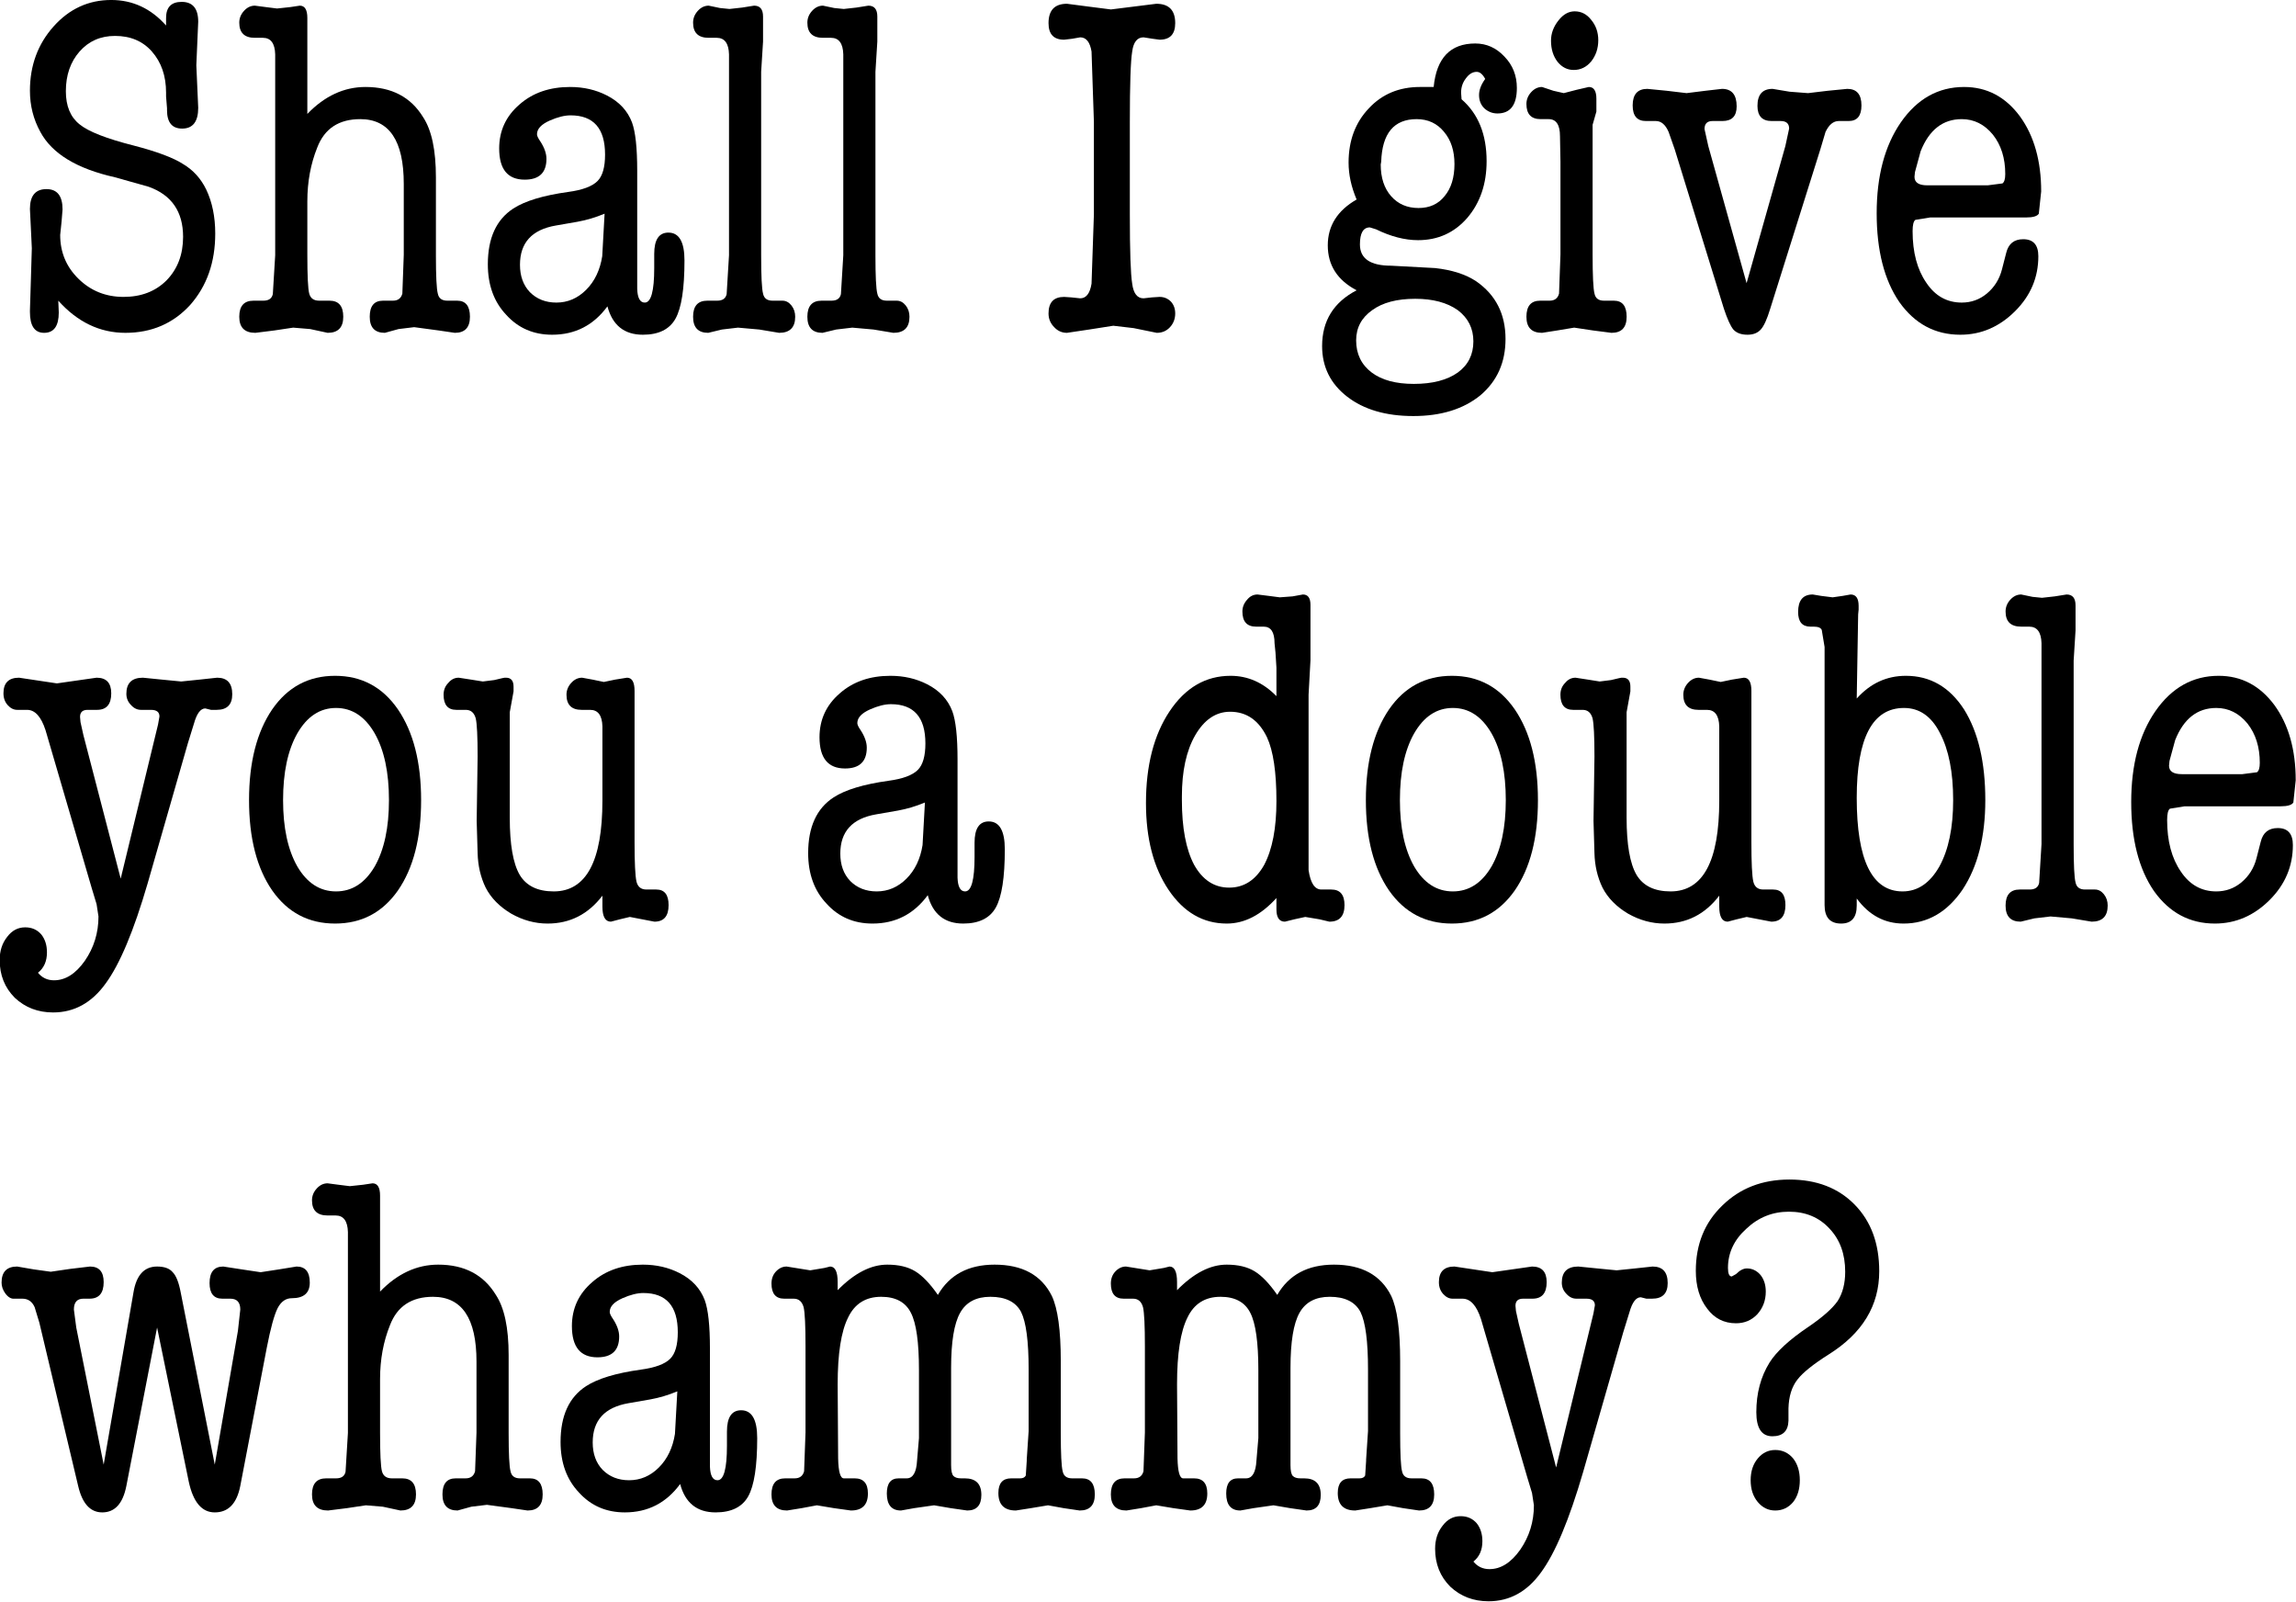 <?xml version="1.0" encoding="UTF-8" standalone="no"?>
<svg xmlns:xlink="http://www.w3.org/1999/xlink" height="46.25px" width="66.3px" xmlns="http://www.w3.org/2000/svg">
  <g transform="matrix(1.0, 0.0, 0.0, 1.0, 0.1, -2.5)">
    <g transform="matrix(1.0, 0.0, 0.0, 1.0, 0.0, 0.0)">
      <use fill="#000000" height="46.25" transform="matrix(0.273, 0.0, 0.0, 0.273, 0.0, 12.0)" width="66.3" xlink:href="#font_American_Typewriter_Condensed_S0"/>
      <use fill="#000000" height="46.25" transform="matrix(0.273, 0.0, 0.0, 0.273, 6.7, 12.0)" width="66.3" xlink:href="#font_American_Typewriter_Condensed_h0"/>
      <use fill="#000000" height="46.25" transform="matrix(0.273, 0.0, 0.0, 0.273, 13.55, 12.0)" width="66.3" xlink:href="#font_American_Typewriter_Condensed_a0"/>
      <use fill="#000000" height="46.25" transform="matrix(0.273, 0.0, 0.0, 0.273, 19.75, 12.0)" width="66.3" xlink:href="#font_American_Typewriter_Condensed_l0"/>
      <use fill="#000000" height="46.25" transform="matrix(0.273, 0.0, 0.0, 0.273, 23.05, 12.0)" width="66.3" xlink:href="#font_American_Typewriter_Condensed_l0"/>
      <use fill="#000000" height="46.25" transform="matrix(0.273, 0.0, 0.0, 0.273, 29.85, 12.0)" width="66.3" xlink:href="#font_American_Typewriter_Condensed_I0"/>
      <use fill="#000000" height="46.25" transform="matrix(0.273, 0.0, 0.0, 0.273, 37.75, 12.0)" width="66.3" xlink:href="#font_American_Typewriter_Condensed_g0"/>
      <use fill="#000000" height="46.25" transform="matrix(0.273, 0.0, 0.0, 0.273, 43.65, 12.0)" width="66.3" xlink:href="#font_American_Typewriter_Condensed_i0"/>
      <use fill="#000000" height="46.25" transform="matrix(0.273, 0.0, 0.0, 0.273, 47.1, 12.0)" width="66.3" xlink:href="#font_American_Typewriter_Condensed_v0"/>
      <use fill="#000000" height="46.25" transform="matrix(0.273, 0.0, 0.0, 0.273, 53.6, 12.0)" width="66.3" xlink:href="#font_American_Typewriter_Condensed_e0"/>
    </g>
    <g transform="matrix(1.0, 0.0, 0.0, 1.0, 0.0, 0.0)">
      <use fill="#000000" height="46.25" transform="matrix(0.273, 0.0, 0.0, 0.273, 0.0, 29.0)" width="66.3" xlink:href="#font_American_Typewriter_Condensed_y0"/>
      <use fill="#000000" height="46.25" transform="matrix(0.273, 0.0, 0.0, 0.273, 6.6, 29.0)" width="66.3" xlink:href="#font_American_Typewriter_Condensed_o0"/>
      <use fill="#000000" height="46.25" transform="matrix(0.273, 0.0, 0.0, 0.273, 12.6, 29.0)" width="66.3" xlink:href="#font_American_Typewriter_Condensed_u0"/>
      <use fill="#000000" height="46.25" transform="matrix(0.273, 0.0, 0.0, 0.273, 22.8, 29.0)" width="66.3" xlink:href="#font_American_Typewriter_Condensed_a0"/>
      <use fill="#000000" height="46.25" transform="matrix(0.273, 0.0, 0.0, 0.273, 32.5, 29.0)" width="66.3" xlink:href="#font_American_Typewriter_Condensed_d0"/>
      <use fill="#000000" height="46.25" transform="matrix(0.273, 0.0, 0.0, 0.273, 38.85, 29.0)" width="66.3" xlink:href="#font_American_Typewriter_Condensed_o0"/>
      <use fill="#000000" height="46.25" transform="matrix(0.273, 0.0, 0.0, 0.273, 44.85, 29.0)" width="66.3" xlink:href="#font_American_Typewriter_Condensed_u0"/>
      <use fill="#000000" height="46.25" transform="matrix(0.273, 0.0, 0.0, 0.273, 51.55, 29.0)" width="66.3" xlink:href="#font_American_Typewriter_Condensed_b0"/>
      <use fill="#000000" height="46.25" transform="matrix(0.273, 0.0, 0.0, 0.273, 57.65, 29.0)" width="66.3" xlink:href="#font_American_Typewriter_Condensed_l0"/>
      <use fill="#000000" height="46.25" transform="matrix(0.273, 0.0, 0.0, 0.273, 60.95, 29.0)" width="66.3" xlink:href="#font_American_Typewriter_Condensed_e0"/>
    </g>
    <g transform="matrix(1.0, 0.0, 0.0, 1.0, 0.0, 0.0)">
      <use fill="#000000" height="46.25" transform="matrix(0.273, 0.0, 0.0, 0.273, 0.0, 46.0)" width="66.3" xlink:href="#font_American_Typewriter_Condensed_w0"/>
      <use fill="#000000" height="46.25" transform="matrix(0.273, 0.0, 0.0, 0.273, 8.8, 46.0)" width="66.3" xlink:href="#font_American_Typewriter_Condensed_h0"/>
      <use fill="#000000" height="46.25" transform="matrix(0.273, 0.0, 0.0, 0.273, 15.65, 46.0)" width="66.3" xlink:href="#font_American_Typewriter_Condensed_a0"/>
      <use fill="#000000" height="46.25" transform="matrix(0.273, 0.0, 0.0, 0.273, 21.85, 46.0)" width="66.3" xlink:href="#font_American_Typewriter_Condensed_m0"/>
      <use fill="#000000" height="46.25" transform="matrix(0.273, 0.0, 0.0, 0.273, 31.65, 46.0)" width="66.3" xlink:href="#font_American_Typewriter_Condensed_m0"/>
      <use fill="#000000" height="46.25" transform="matrix(0.273, 0.0, 0.0, 0.273, 41.45, 46.0)" width="66.3" xlink:href="#font_American_Typewriter_Condensed_y0"/>
      <use fill="#000000" height="46.25" transform="matrix(0.273, 0.0, 0.0, 0.273, 48.05, 46.0)" width="66.3" xlink:href="#font_American_Typewriter_Condensed__1"/>
    </g>
  </g>
  <defs>
    <g id="font_American_Typewriter_Condensed_S0">
      <path d="M11.4 -34.8 L11.4 -34.8 Q7.8 -34.8 5.3 -32.0 2.8 -29.2 2.8 -25.2 2.8 -22.85 3.9 -20.85 5.75 -17.4 11.8 -16.05 L15.35 -15.05 Q19.0 -13.75 19.0 -9.75 19.0 -6.95 17.25 -5.15 15.5 -3.4 12.7 -3.4 9.9 -3.4 7.95 -5.3 6.0 -7.2 6.0 -9.95 L6.15 -11.4 6.25 -12.65 Q6.25 -14.8 4.55 -14.8 2.8 -14.8 2.8 -12.7 L2.9 -10.65 3.0 -8.55 2.9 -5.2 2.8 -1.95 2.8 -1.8 Q2.8 0.4 4.3 0.4 5.85 0.4 5.85 -1.75 L5.8 -3.0 Q8.85 0.4 12.9 0.4 17.05 0.4 19.75 -2.55 22.4 -5.55 22.4 -10.1 22.4 -12.75 21.45 -14.75 20.6 -16.5 19.0 -17.45 17.45 -18.45 13.8 -19.4 9.45 -20.5 8.05 -21.65 6.6 -22.8 6.6 -25.15 6.6 -27.7 8.05 -29.35 9.5 -31.0 11.8 -31.0 14.25 -31.0 15.7 -29.35 17.2 -27.65 17.2 -25.0 L17.2 -24.6 17.3 -23.35 17.3 -23.15 Q17.3 -21.2 18.9 -21.2 20.6 -21.2 20.6 -23.4 L20.5 -25.65 20.4 -27.9 20.5 -30.2 20.6 -32.5 Q20.6 -34.6 18.85 -34.6 17.2 -34.6 17.2 -32.9 L17.2 -32.5 17.2 -32.1 Q14.8 -34.8 11.4 -34.8" fill-rule="evenodd" stroke="none"/>
    </g>
    <g id="font_American_Typewriter_Condensed_h0">
      <path d="M7.6 -32.9 L7.6 -32.9 Q7.6 -34.2 6.8 -34.2 L5.8 -34.05 4.4 -33.9 3.2 -34.05 2.05 -34.2 Q1.4 -34.2 0.9 -33.65 0.4 -33.1 0.4 -32.4 0.4 -30.8 2.05 -30.8 L2.6 -30.8 2.9 -30.8 Q4.15 -30.8 4.2 -29.05 L4.2 -26.35 4.2 -24.1 4.2 -22.6 4.2 -10.05 4.2 -7.8 3.95 -3.7 Q3.8 -3.0 2.95 -3.0 L2.5 -3.0 1.9 -3.0 Q0.4 -3.0 0.4 -1.3 0.4 0.4 2.1 0.4 L4.1 0.15 6.1 -0.15 7.9 0.0 9.75 0.4 Q11.4 0.4 11.4 -1.3 11.4 -3.0 9.95 -3.0 L9.35 -3.0 8.85 -3.0 Q8.0 -3.0 7.8 -3.75 7.6 -4.5 7.6 -7.85 L7.6 -10.05 7.6 -12.8 7.6 -13.5 Q7.6 -16.6 8.65 -19.2 9.8 -22.2 13.2 -22.2 17.8 -22.2 17.8 -15.35 L17.8 -7.85 17.65 -3.75 Q17.45 -3.0 16.65 -3.0 L16.15 -3.0 15.6 -3.0 Q14.2 -3.0 14.2 -1.3 14.2 0.4 15.8 0.4 L17.25 0.0 18.9 -0.2 21.5 0.15 23.2 0.4 Q24.8 0.4 24.8 -1.3 24.8 -3.0 23.45 -3.0 L22.85 -3.0 22.4 -3.0 Q21.55 -3.0 21.4 -3.75 21.2 -4.5 21.2 -7.8 L21.2 -16.05 Q21.2 -20.35 19.85 -22.4 17.9 -25.6 13.75 -25.6 10.35 -25.6 7.6 -22.75 L7.6 -32.8 7.6 -32.9" fill-rule="evenodd" stroke="none"/>
    </g>
    <g id="font_American_Typewriter_Condensed_a0">
      <path d="M13.7 -7.7 L13.7 -7.7 Q13.35 -5.5 12.0 -4.15 10.65 -2.8 8.85 -2.8 7.15 -2.8 6.05 -3.9 5.0 -5.0 5.0 -6.8 5.0 -10.3 8.8 -10.95 L11.1 -11.35 Q12.5 -11.6 13.95 -12.2 L13.7 -7.7 M18.0 0.6 L18.0 0.6 Q20.5 0.6 21.45 -1.1 22.4 -2.8 22.4 -7.25 22.4 -10.2 20.7 -10.2 19.2 -10.2 19.2 -7.95 L19.2 -7.45 19.2 -6.45 Q19.2 -2.8 18.2 -2.8 17.45 -2.8 17.4 -4.25 L17.4 -16.75 Q17.4 -20.35 16.85 -21.85 16.15 -23.7 14.2 -24.7 12.45 -25.6 10.3 -25.6 7.05 -25.6 4.95 -23.75 2.8 -21.9 2.8 -19.1 2.8 -15.8 5.5 -15.8 7.8 -15.8 7.8 -18.0 7.8 -18.85 7.15 -19.85 6.8 -20.35 6.8 -20.6 6.8 -21.45 8.15 -22.05 9.4 -22.6 10.35 -22.6 14.0 -22.6 14.0 -18.45 14.0 -16.45 13.2 -15.65 12.35 -14.8 10.1 -14.5 6.15 -13.95 4.3 -12.75 1.6 -11.0 1.6 -6.85 1.6 -3.55 3.55 -1.5 5.45 0.6 8.4 0.6 12.05 0.6 14.25 -2.4 15.05 0.6 18.0 0.6" fill-rule="evenodd" stroke="none"/>
    </g>
    <g id="font_American_Typewriter_Condensed_l0">
      <path d="M7.8 -27.2 L7.8 -27.2 8.0 -30.4 8.0 -32.4 8.0 -33.05 Q8.0 -34.2 7.05 -34.2 L5.8 -34.0 4.45 -33.85 3.45 -33.95 2.25 -34.2 Q1.6 -34.2 1.1 -33.65 0.6 -33.1 0.6 -32.4 0.6 -30.8 2.25 -30.8 L2.8 -30.8 3.1 -30.8 Q4.35 -30.8 4.4 -29.05 L4.4 -26.35 4.4 -24.1 4.4 -22.6 4.4 -10.05 4.4 -7.8 4.15 -3.7 Q4.0 -3.0 3.15 -3.0 L2.7 -3.0 2.1 -3.0 Q0.6 -3.0 0.6 -1.3 0.6 0.4 2.2 0.4 L3.65 0.05 5.35 -0.15 7.6 0.05 9.7 0.4 Q11.4 0.4 11.4 -1.3 11.4 -2.0 11.0 -2.5 10.6 -3.0 10.05 -3.0 L9.45 -3.0 9.0 -3.0 Q8.15 -3.0 8.0 -3.75 7.8 -4.5 7.8 -7.8 L7.8 -23.7 7.8 -27.2" fill-rule="evenodd" stroke="none"/>
    </g>
    <g id="font_American_Typewriter_Condensed_I0">
      <path d="M4.55 -3.25 L4.55 -3.25 3.6 -3.35 2.85 -3.4 Q1.2 -3.4 1.2 -1.65 1.2 -0.8 1.8 -0.2 2.35 0.4 3.15 0.4 L5.5 0.05 8.05 -0.35 10.2 -0.1 12.65 0.4 Q13.5 0.4 14.05 -0.2 14.6 -0.8 14.6 -1.65 14.6 -2.4 14.15 -2.9 13.65 -3.4 12.95 -3.4 L12.15 -3.35 11.25 -3.25 Q10.25 -3.25 10.05 -4.8 9.8 -6.3 9.8 -12.15 L9.8 -21.9 Q9.8 -27.85 10.05 -29.35 10.25 -30.85 11.25 -30.85 L12.2 -30.7 12.95 -30.6 Q14.6 -30.6 14.6 -32.35 14.6 -34.4 12.6 -34.4 L10.2 -34.1 7.8 -33.8 5.45 -34.1 3.15 -34.4 Q1.2 -34.4 1.2 -32.35 1.2 -30.6 2.85 -30.6 L3.7 -30.7 4.55 -30.85 Q5.5 -30.85 5.75 -29.35 L6.0 -21.9 6.0 -12.15 5.75 -4.8 Q5.5 -3.25 4.55 -3.25" fill-rule="evenodd" stroke="none"/>
    </g>
    <g id="font_American_Typewriter_Condensed_g0">
      <path d="M11.05 -3.2 L11.05 -3.2 Q13.85 -3.2 15.55 -2.0 17.2 -0.75 17.2 1.3 17.2 3.4 15.55 4.6 13.85 5.8 10.9 5.8 8.05 5.8 6.45 4.6 4.8 3.35 4.8 1.2 4.8 -0.8 6.5 -2.0 8.15 -3.2 11.05 -3.2 M11.2 -22.2 L11.2 -22.2 Q13.0 -22.2 14.1 -20.85 15.2 -19.55 15.2 -17.45 15.2 -15.3 14.15 -14.05 13.15 -12.8 11.4 -12.8 9.6 -12.8 8.5 -14.05 7.4 -15.3 7.4 -17.4 L7.45 -17.7 Q7.6 -22.2 11.2 -22.2 M11.55 -25.6 L11.55 -25.6 Q8.25 -25.6 6.15 -23.35 4.0 -21.1 4.0 -17.6 4.0 -15.7 4.85 -13.7 1.8 -11.95 1.8 -8.85 1.8 -5.7 4.85 -4.1 1.2 -2.2 1.2 1.8 1.2 5.1 3.85 7.15 6.5 9.2 10.85 9.2 15.25 9.2 17.95 7.0 20.6 4.75 20.6 1.05 20.6 -2.9 17.5 -5.05 15.85 -6.15 13.15 -6.45 L8.5 -6.7 Q5.2 -6.7 5.2 -8.95 5.2 -10.75 6.25 -10.75 L6.9 -10.55 Q9.25 -9.4 11.35 -9.4 14.5 -9.4 16.55 -11.75 18.6 -14.15 18.6 -17.75 18.6 -22.0 15.95 -24.3 L15.9 -25.0 Q15.9 -25.85 16.4 -26.5 16.9 -27.2 17.55 -27.2 18.05 -27.2 18.45 -26.45 17.8 -25.55 17.8 -24.75 17.8 -23.9 18.35 -23.35 18.95 -22.8 19.75 -22.8 21.8 -22.8 21.8 -25.5 21.8 -27.45 20.5 -28.8 19.2 -30.2 17.4 -30.2 13.45 -30.2 13.0 -25.6 L11.55 -25.6" fill-rule="evenodd" stroke="none"/>
    </g>
    <g id="font_American_Typewriter_Condensed_i0">
      <path d="M6.2 -27.4 L6.2 -27.4 Q7.3 -27.4 8.05 -28.3 8.8 -29.25 8.8 -30.55 8.8 -31.8 8.05 -32.7 7.35 -33.6 6.3 -33.6 5.35 -33.6 4.6 -32.65 3.8 -31.65 3.8 -30.5 3.8 -29.15 4.5 -28.25 5.2 -27.4 6.2 -27.4 M8.2 -21.6 L8.2 -21.6 8.6 -23.0 8.6 -23.7 8.6 -24.35 Q8.6 -25.6 7.8 -25.6 L6.5 -25.3 5.15 -24.95 4.05 -25.2 2.85 -25.6 Q2.2 -25.6 1.7 -25.05 1.2 -24.5 1.2 -23.8 1.2 -22.2 2.7 -22.2 L2.95 -22.2 3.2 -22.2 3.55 -22.2 Q4.75 -22.2 4.75 -20.4 L4.8 -17.7 4.8 -15.45 4.8 -13.9 4.8 -7.9 4.65 -3.75 Q4.45 -3.0 3.65 -3.0 L3.2 -3.0 2.65 -3.0 Q1.2 -3.0 1.2 -1.3 1.2 0.4 2.85 0.4 L4.45 0.15 6.25 -0.15 8.25 0.15 10.2 0.4 Q11.8 0.4 11.8 -1.3 11.8 -3.0 10.45 -3.0 L9.85 -3.0 9.4 -3.0 Q8.55 -3.0 8.4 -3.75 8.2 -4.5 8.2 -7.9 L8.2 -10.15 8.2 -12.9 8.2 -16.25 8.2 -21.6" fill-rule="evenodd" stroke="none"/>
    </g>
    <g id="font_American_Typewriter_Condensed_v0">
      <path d="M7.8 -19.35 L7.8 -19.35 7.4 -21.15 Q7.4 -22.0 8.25 -22.0 L8.7 -22.0 9.3 -22.0 Q10.8 -22.0 10.8 -23.55 10.8 -25.4 9.25 -25.4 L7.5 -25.2 5.5 -24.95 3.4 -25.2 1.35 -25.4 Q-0.2 -25.4 -0.2 -23.65 -0.2 -22.0 1.2 -22.0 L1.9 -22.0 2.25 -22.0 Q3.1 -22.0 3.6 -20.85 L4.25 -19.0 9.45 -2.15 Q10.0 -0.5 10.45 0.05 10.95 0.6 11.95 0.6 12.85 0.6 13.35 0.05 13.85 -0.5 14.35 -2.15 L19.65 -19.0 20.2 -20.85 Q20.75 -22.0 21.6 -22.0 L21.95 -22.0 22.65 -22.0 Q24.0 -22.0 24.0 -23.65 24.0 -25.4 22.5 -25.4 L20.45 -25.2 18.35 -24.95 16.4 -25.1 14.6 -25.4 Q13.0 -25.4 13.0 -23.6 13.0 -22.0 14.5 -22.0 L15.05 -22.0 15.45 -22.0 Q16.35 -22.0 16.35 -21.2 L15.95 -19.35 11.85 -4.85 7.8 -19.35" fill-rule="evenodd" stroke="none"/>
    </g>
    <g id="font_American_Typewriter_Condensed_e0">
      <path d="M5.8 -16.1 L5.8 -16.1 5.85 -16.6 6.45 -18.8 Q7.8 -22.2 10.8 -22.2 12.75 -22.2 14.1 -20.55 15.4 -18.9 15.4 -16.4 15.4 -15.6 15.1 -15.4 L13.55 -15.2 7.15 -15.2 Q5.8 -15.2 5.8 -16.1 M19.2 -14.55 L19.2 -14.55 Q19.2 -19.4 16.95 -22.5 14.65 -25.6 11.05 -25.6 6.95 -25.6 4.35 -21.85 1.8 -18.15 1.8 -12.25 1.8 -6.35 4.2 -2.85 6.65 0.6 10.65 0.6 13.95 0.6 16.45 -1.9 18.9 -4.35 18.9 -7.7 18.9 -9.5 17.3 -9.5 15.85 -9.5 15.5 -8.05 L15.05 -6.3 Q14.65 -4.75 13.45 -3.75 12.3 -2.8 10.8 -2.8 8.45 -2.8 7.05 -4.9 5.6 -7.0 5.6 -10.35 5.6 -11.35 5.9 -11.55 L7.45 -11.8 17.6 -11.8 Q18.7 -11.8 18.95 -12.2 L19.2 -14.55" fill-rule="evenodd" stroke="none"/>
    </g>
    <g id="font_American_Typewriter_Condensed_y0">
      <path d="M8.15 -20.7 L8.15 -20.7 8.1 -21.25 Q8.1 -22.0 8.9 -22.0 L9.25 -22.0 9.9 -22.0 Q11.4 -22.0 11.4 -23.75 11.4 -25.4 9.85 -25.4 L7.75 -25.1 5.65 -24.8 3.65 -25.1 1.65 -25.4 Q0.0 -25.4 0.0 -23.75 0.0 -23.0 0.45 -22.5 0.9 -22.0 1.45 -22.0 L2.2 -22.0 2.5 -22.0 Q3.75 -22.0 4.45 -19.85 L9.35 -3.1 9.85 -1.45 10.05 -0.15 Q10.05 2.45 8.6 4.55 7.15 6.6 5.35 6.6 4.3 6.6 3.65 5.8 4.6 5.05 4.6 3.65 4.6 2.5 4.0 1.75 3.35 1.0 2.3 1.0 1.15 1.0 0.4 2.0 -0.4 3.0 -0.4 4.45 -0.4 6.85 1.2 8.45 2.85 10.0 5.25 10.0 8.6 10.0 10.8 6.95 13.05 3.9 15.25 -3.65 L19.5 -18.45 20.15 -20.55 Q20.6 -22.15 21.35 -22.15 L21.95 -22.0 22.25 -22.0 22.55 -22.0 Q24.2 -22.0 24.2 -23.65 24.2 -25.4 22.6 -25.4 L20.75 -25.2 18.8 -25.0 16.75 -25.2 14.75 -25.4 Q13.0 -25.4 13.0 -23.7 13.0 -23.0 13.5 -22.5 13.95 -22.0 14.55 -22.0 L15.3 -22.0 15.6 -22.0 Q16.5 -22.0 16.5 -21.3 L16.35 -20.45 12.4 -4.15 8.45 -19.35 8.15 -20.7" fill-rule="evenodd" stroke="none"/>
    </g>
    <g id="font_American_Typewriter_Condensed_o0">
      <path d="M11.0 -22.2 L11.0 -22.2 Q13.55 -22.2 15.1 -19.5 16.6 -16.85 16.6 -12.45 16.6 -8.1 15.1 -5.45 13.55 -2.8 11.0 -2.8 8.45 -2.8 6.9 -5.45 5.4 -8.1 5.4 -12.45 5.4 -16.85 6.9 -19.5 8.45 -22.2 11.0 -22.2 M10.9 0.6 L10.9 0.6 Q15.1 0.6 17.55 -2.9 20.0 -6.45 20.0 -12.45 20.0 -18.45 17.55 -22.05 15.1 -25.6 10.9 -25.6 6.7 -25.6 4.25 -22.05 1.8 -18.45 1.8 -12.45 1.8 -6.45 4.25 -2.9 6.7 0.6 10.9 0.6" fill-rule="evenodd" stroke="none"/>
    </g>
    <g id="font_American_Typewriter_Condensed_u0">
      <path d="M17.2 -1.2 L17.2 -1.2 Q17.2 0.4 18.1 0.4 L19.05 0.15 20.1 -0.1 21.4 0.15 22.7 0.4 Q24.2 0.4 24.2 -1.35 24.2 -3.0 22.9 -3.0 L22.1 -3.0 21.85 -3.0 Q21.0 -3.0 20.8 -3.85 20.6 -4.75 20.6 -8.0 L20.6 -19.15 20.6 -23.25 20.6 -24.0 Q20.6 -25.4 19.8 -25.4 L18.55 -25.2 17.35 -24.95 16.15 -25.2 15.05 -25.4 Q14.4 -25.4 13.9 -24.85 13.4 -24.3 13.4 -23.6 13.4 -22.0 15.0 -22.0 L15.3 -22.0 15.55 -22.0 15.9 -22.0 Q17.15 -22.0 17.2 -20.25 L17.2 -17.55 17.2 -13.85 17.2 -12.4 Q17.2 -2.8 12.05 -2.8 9.5 -2.8 8.45 -4.55 7.4 -6.35 7.4 -10.6 L7.4 -15.05 7.4 -21.75 7.8 -23.95 7.8 -24.45 Q7.8 -25.4 7.0 -25.4 L6.85 -25.4 6.6 -25.35 5.75 -25.15 4.55 -25.0 3.3 -25.2 2.0 -25.4 Q1.35 -25.4 0.9 -24.85 0.4 -24.35 0.4 -23.6 0.4 -22.0 1.75 -22.0 L2.1 -22.0 2.55 -22.0 2.65 -22.0 2.75 -22.0 Q3.55 -22.0 3.8 -21.1 4.0 -20.25 4.0 -17.05 L3.9 -10.25 4.0 -6.85 Q4.05 -4.85 4.85 -3.2 5.7 -1.55 7.55 -0.45 9.4 0.6 11.4 0.6 14.95 0.6 17.2 -2.35 L17.2 -1.2" fill-rule="evenodd" stroke="none"/>
    </g>
    <g id="font_American_Typewriter_Condensed_d0">
      <path d="M10.7 -21.8 L10.7 -21.8 Q13.3 -21.8 14.6 -19.1 15.6 -16.95 15.6 -12.35 15.6 -8.05 14.3 -5.6 12.95 -3.2 10.6 -3.2 8.25 -3.2 6.9 -5.6 5.6 -8.05 5.6 -12.45 L5.6 -12.85 Q5.6 -16.85 7.0 -19.3 8.45 -21.8 10.7 -21.8 M10.75 -25.6 L10.75 -25.6 Q6.8 -25.6 4.3 -21.85 1.8 -18.1 1.8 -12.15 1.8 -6.5 4.2 -2.95 6.6 0.6 10.35 0.6 13.15 0.6 15.6 -2.1 L15.6 -0.9 Q15.6 0.4 16.5 0.4 L17.5 0.15 18.65 -0.1 20.15 0.15 21.2 0.4 Q22.8 0.4 22.8 -1.35 22.8 -3.0 21.4 -3.0 L20.55 -3.0 20.35 -3.0 Q19.3 -3.0 19.0 -5.05 L19.0 -7.95 19.0 -19.85 19.0 -23.6 19.2 -27.25 19.2 -30.35 19.2 -32.9 19.2 -33.1 Q19.2 -34.2 18.4 -34.2 L17.3 -34.0 15.95 -33.9 14.8 -34.05 13.6 -34.2 Q12.95 -34.2 12.5 -33.65 12.0 -33.1 12.0 -32.4 12.0 -30.8 13.45 -30.8 L13.95 -30.8 14.25 -30.8 Q15.4 -30.8 15.4 -29.05 L15.5 -28.05 15.6 -26.45 15.6 -23.45 Q13.5 -25.6 10.75 -25.6" fill-rule="evenodd" stroke="none"/>
    </g>
    <g id="font_American_Typewriter_Condensed_b0">
      <path d="M12.2 -22.2 L12.2 -22.2 Q14.65 -22.2 16.0 -19.55 17.4 -16.9 17.4 -12.45 17.4 -8.1 15.95 -5.45 14.45 -2.8 12.05 -2.8 7.2 -2.8 7.2 -12.7 7.2 -22.2 12.2 -22.2 M7.35 -32.1 L7.35 -32.1 7.4 -32.6 7.4 -33.0 Q7.4 -34.2 6.55 -34.2 L5.7 -34.05 4.65 -33.9 3.45 -34.05 2.55 -34.2 Q1.0 -34.2 1.0 -32.35 1.0 -30.8 2.3 -30.8 L2.65 -30.8 Q3.35 -30.8 3.5 -30.45 L3.8 -28.65 3.8 -4.1 3.8 -2.65 3.8 -1.35 Q3.8 0.6 5.55 0.6 7.2 0.6 7.2 -1.3 L7.2 -2.05 Q9.15 0.6 12.15 0.6 15.95 0.6 18.4 -3.0 20.8 -6.65 20.8 -12.45 20.8 -18.45 18.55 -22.05 16.25 -25.6 12.4 -25.6 9.35 -25.6 7.2 -23.2 L7.35 -32.1" fill-rule="evenodd" stroke="none"/>
    </g>
    <g id="font_American_Typewriter_Condensed_w0">
      <path d="M7.7 -18.95 L7.7 -18.95 7.45 -20.85 Q7.45 -22.0 8.45 -22.0 L9.1 -22.0 Q10.6 -22.0 10.6 -23.75 10.6 -25.4 9.15 -25.4 L7.05 -25.15 5.0 -24.85 3.2 -25.1 1.45 -25.4 Q-0.2 -25.4 -0.2 -23.7 -0.2 -23.1 0.2 -22.55 0.65 -21.95 1.15 -22.0 L1.85 -22.0 2.0 -22.0 Q2.9 -22.0 3.3 -21.1 L3.8 -19.45 7.9 -2.2 Q8.55 0.6 10.45 0.6 12.45 0.6 13.0 -2.2 L16.25 -18.95 19.6 -2.65 Q20.3 0.6 22.35 0.6 24.5 0.6 25.05 -2.2 L27.85 -16.8 Q28.45 -19.9 29.0 -21.0 29.55 -22.05 30.5 -22.05 32.4 -22.05 32.4 -23.7 32.4 -25.4 31.0 -25.4 L29.15 -25.1 27.2 -24.8 25.2 -25.1 23.25 -25.4 Q21.8 -25.4 21.8 -23.65 21.8 -22.0 23.15 -22.0 L23.85 -22.0 24.0 -22.0 Q25.05 -22.0 25.05 -20.85 L24.8 -18.6 22.35 -4.45 18.75 -22.65 Q18.45 -24.25 17.9 -24.8 17.4 -25.4 16.25 -25.4 14.2 -25.4 13.75 -22.65 L10.6 -4.45 7.7 -18.95" fill-rule="evenodd" stroke="none"/>
    </g>
    <g id="font_American_Typewriter_Condensed_m0">
      <path d="M8.2 -23.75 L8.2 -23.75 Q8.2 -25.4 7.4 -25.4 L6.8 -25.25 5.3 -25.0 4.05 -25.2 2.8 -25.4 Q2.15 -25.4 1.65 -24.85 1.2 -24.35 1.2 -23.6 1.2 -22.0 2.55 -22.0 L2.9 -22.0 3.35 -22.0 3.45 -22.0 3.55 -22.0 Q4.35 -22.0 4.6 -21.1 4.8 -20.25 4.8 -16.95 L4.8 -7.85 4.65 -3.75 Q4.45 -3.0 3.65 -3.0 L3.2 -3.0 2.65 -3.0 Q1.2 -3.0 1.2 -1.3 1.2 0.4 2.85 0.4 L4.4 0.15 6.0 -0.15 7.8 0.15 9.6 0.4 Q11.4 0.4 11.4 -1.4 11.4 -3.0 10.0 -3.0 L9.45 -3.0 8.85 -3.0 Q8.3 -3.0 8.25 -5.1 L8.2 -12.95 Q8.2 -17.8 9.3 -20.0 10.35 -22.2 12.8 -22.2 15.1 -22.2 15.95 -20.5 16.8 -18.85 16.8 -14.45 L16.8 -7.25 16.6 -4.9 Q16.5 -3.0 15.5 -3.0 L14.65 -3.0 Q13.4 -3.0 13.4 -1.4 13.4 0.4 14.9 0.4 L16.3 0.15 18.4 -0.15 20.15 0.15 21.9 0.4 Q23.4 0.4 23.4 -1.25 23.4 -3.0 21.65 -3.0 L21.25 -3.0 Q20.7 -3.0 20.45 -3.25 20.2 -3.5 20.2 -4.4 L20.2 -14.7 Q20.2 -18.8 21.15 -20.5 22.1 -22.2 24.35 -22.2 26.75 -22.2 27.6 -20.6 28.4 -19.0 28.4 -14.5 L28.4 -10.95 28.4 -8.0 28.2 -5.0 28.2 -4.85 28.1 -3.3 Q27.95 -3.0 27.5 -3.0 L27.35 -3.0 26.55 -3.0 Q25.2 -3.0 25.2 -1.45 25.2 0.4 27.05 0.4 L28.65 0.15 30.45 -0.15 32.1 0.15 33.8 0.4 Q35.4 0.4 35.4 -1.3 35.4 -3.0 34.05 -3.0 L33.45 -3.0 33.0 -3.0 Q32.15 -3.0 32.0 -3.75 31.8 -4.5 31.8 -7.8 L31.8 -15.4 Q31.8 -20.3 30.85 -22.3 29.2 -25.6 24.8 -25.6 20.65 -25.6 18.8 -22.4 17.55 -24.2 16.4 -24.9 15.25 -25.6 13.45 -25.6 10.85 -25.6 8.2 -22.9 L8.2 -23.75" fill-rule="evenodd" stroke="none"/>
    </g>
    <g id="font_American_Typewriter_Condensed__1">
      <path d="M17.05 -16.1 L17.05 -16.1 Q22.4 -19.45 22.4 -24.9 22.4 -29.3 19.8 -31.95 17.2 -34.6 12.9 -34.6 8.6 -34.6 5.8 -31.85 3.0 -29.15 3.0 -24.95 3.0 -22.5 4.2 -20.95 5.35 -19.4 7.25 -19.4 8.6 -19.4 9.5 -20.35 10.4 -21.35 10.4 -22.75 10.4 -23.8 9.85 -24.5 9.25 -25.2 8.4 -25.2 7.85 -25.2 7.25 -24.6 L6.8 -24.35 Q6.4 -24.35 6.4 -25.25 6.4 -27.65 8.35 -29.4 10.25 -31.2 12.85 -31.2 15.5 -31.2 17.15 -29.4 18.8 -27.65 18.8 -24.85 18.8 -23.0 18.0 -21.75 17.15 -20.55 14.95 -19.05 11.9 -17.0 10.8 -15.25 9.4 -13.0 9.4 -10.0 9.4 -7.45 11.1 -7.45 12.75 -7.45 12.8 -9.1 L12.8 -10.4 Q12.85 -12.3 13.75 -13.45 14.6 -14.55 17.05 -16.1 M11.4 0.4 L11.4 0.4 Q12.55 0.4 13.3 -0.5 14.0 -1.4 14.0 -2.8 14.0 -4.2 13.3 -5.1 12.55 -6.0 11.4 -6.0 10.3 -6.0 9.55 -5.1 8.8 -4.2 8.8 -2.8 8.8 -1.4 9.55 -0.5 10.3 0.4 11.4 0.4" fill-rule="evenodd" stroke="none"/>
    </g>
  </defs>
</svg>
